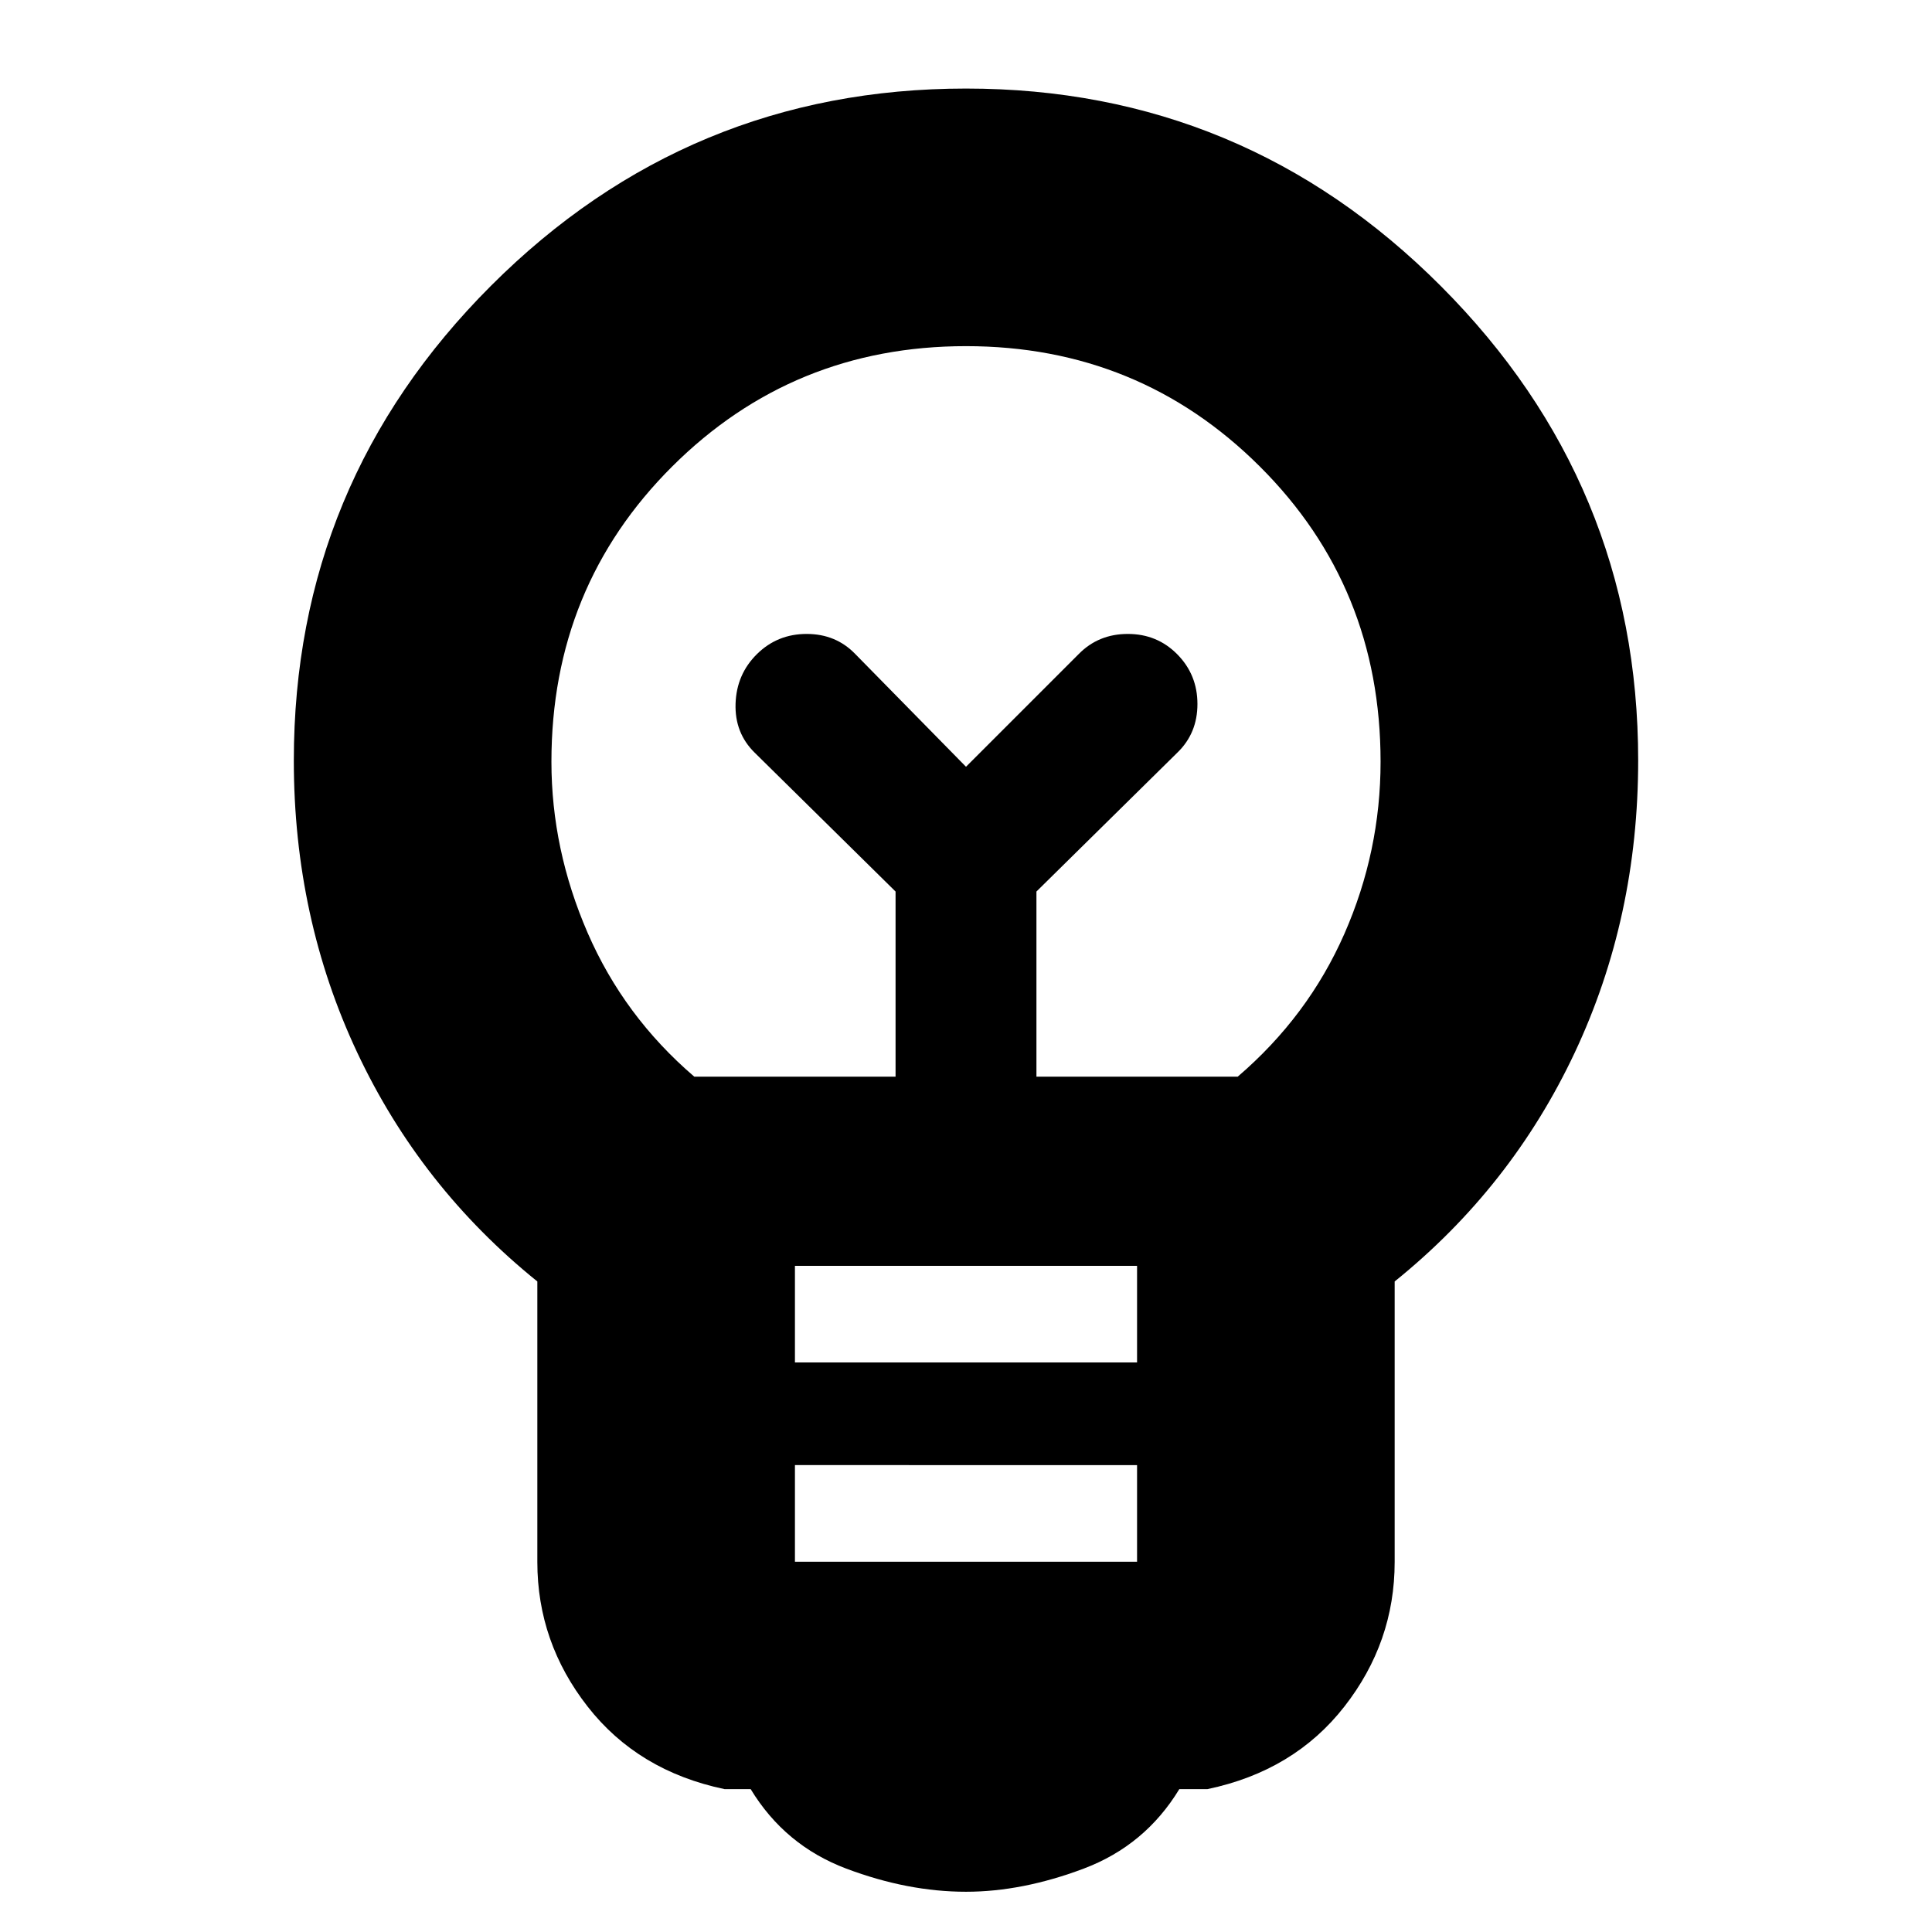 <svg xmlns="http://www.w3.org/2000/svg" height="20" viewBox="0 -960 960 960" width="20"><path d="M480-20q-29 0-59.5-11.5T373-71h-13q-43-9-68-41t-25-71.86v-139.39Q209-370 177.5-437T146-582.08q0-137.97 98-235.95Q342-916 480-916t236 98.2q98 98.21 98 235.63Q814-504 782.5-437 751-370 693-323.25v139.39Q693-144 668-112t-68 41h-14q-17 28-47.5 39.5T480-20Zm-85-164h170v-48H395v48Zm0-99h170v-48H395v48Zm-50-142h100v-92l-70-69q-10-9.82-9.5-24.41T376.14-635q10.15-10 24.68-10 14.54 0 24.18 10l55 56 56-56q9.82-10 24.41-10T585-634.86q10 10.15 10 24.68 0 14.54-10 24.18l-70 69v92h100q35-30 53-70.96 18-40.97 18-85.55 0-86.88-60-146.69Q566-788 480-788t-146 59.8q-60 59.81-60 146.69 0 43.58 18 85.05Q310-455 345-425Zm135-154Zm0-27Z"/></svg>